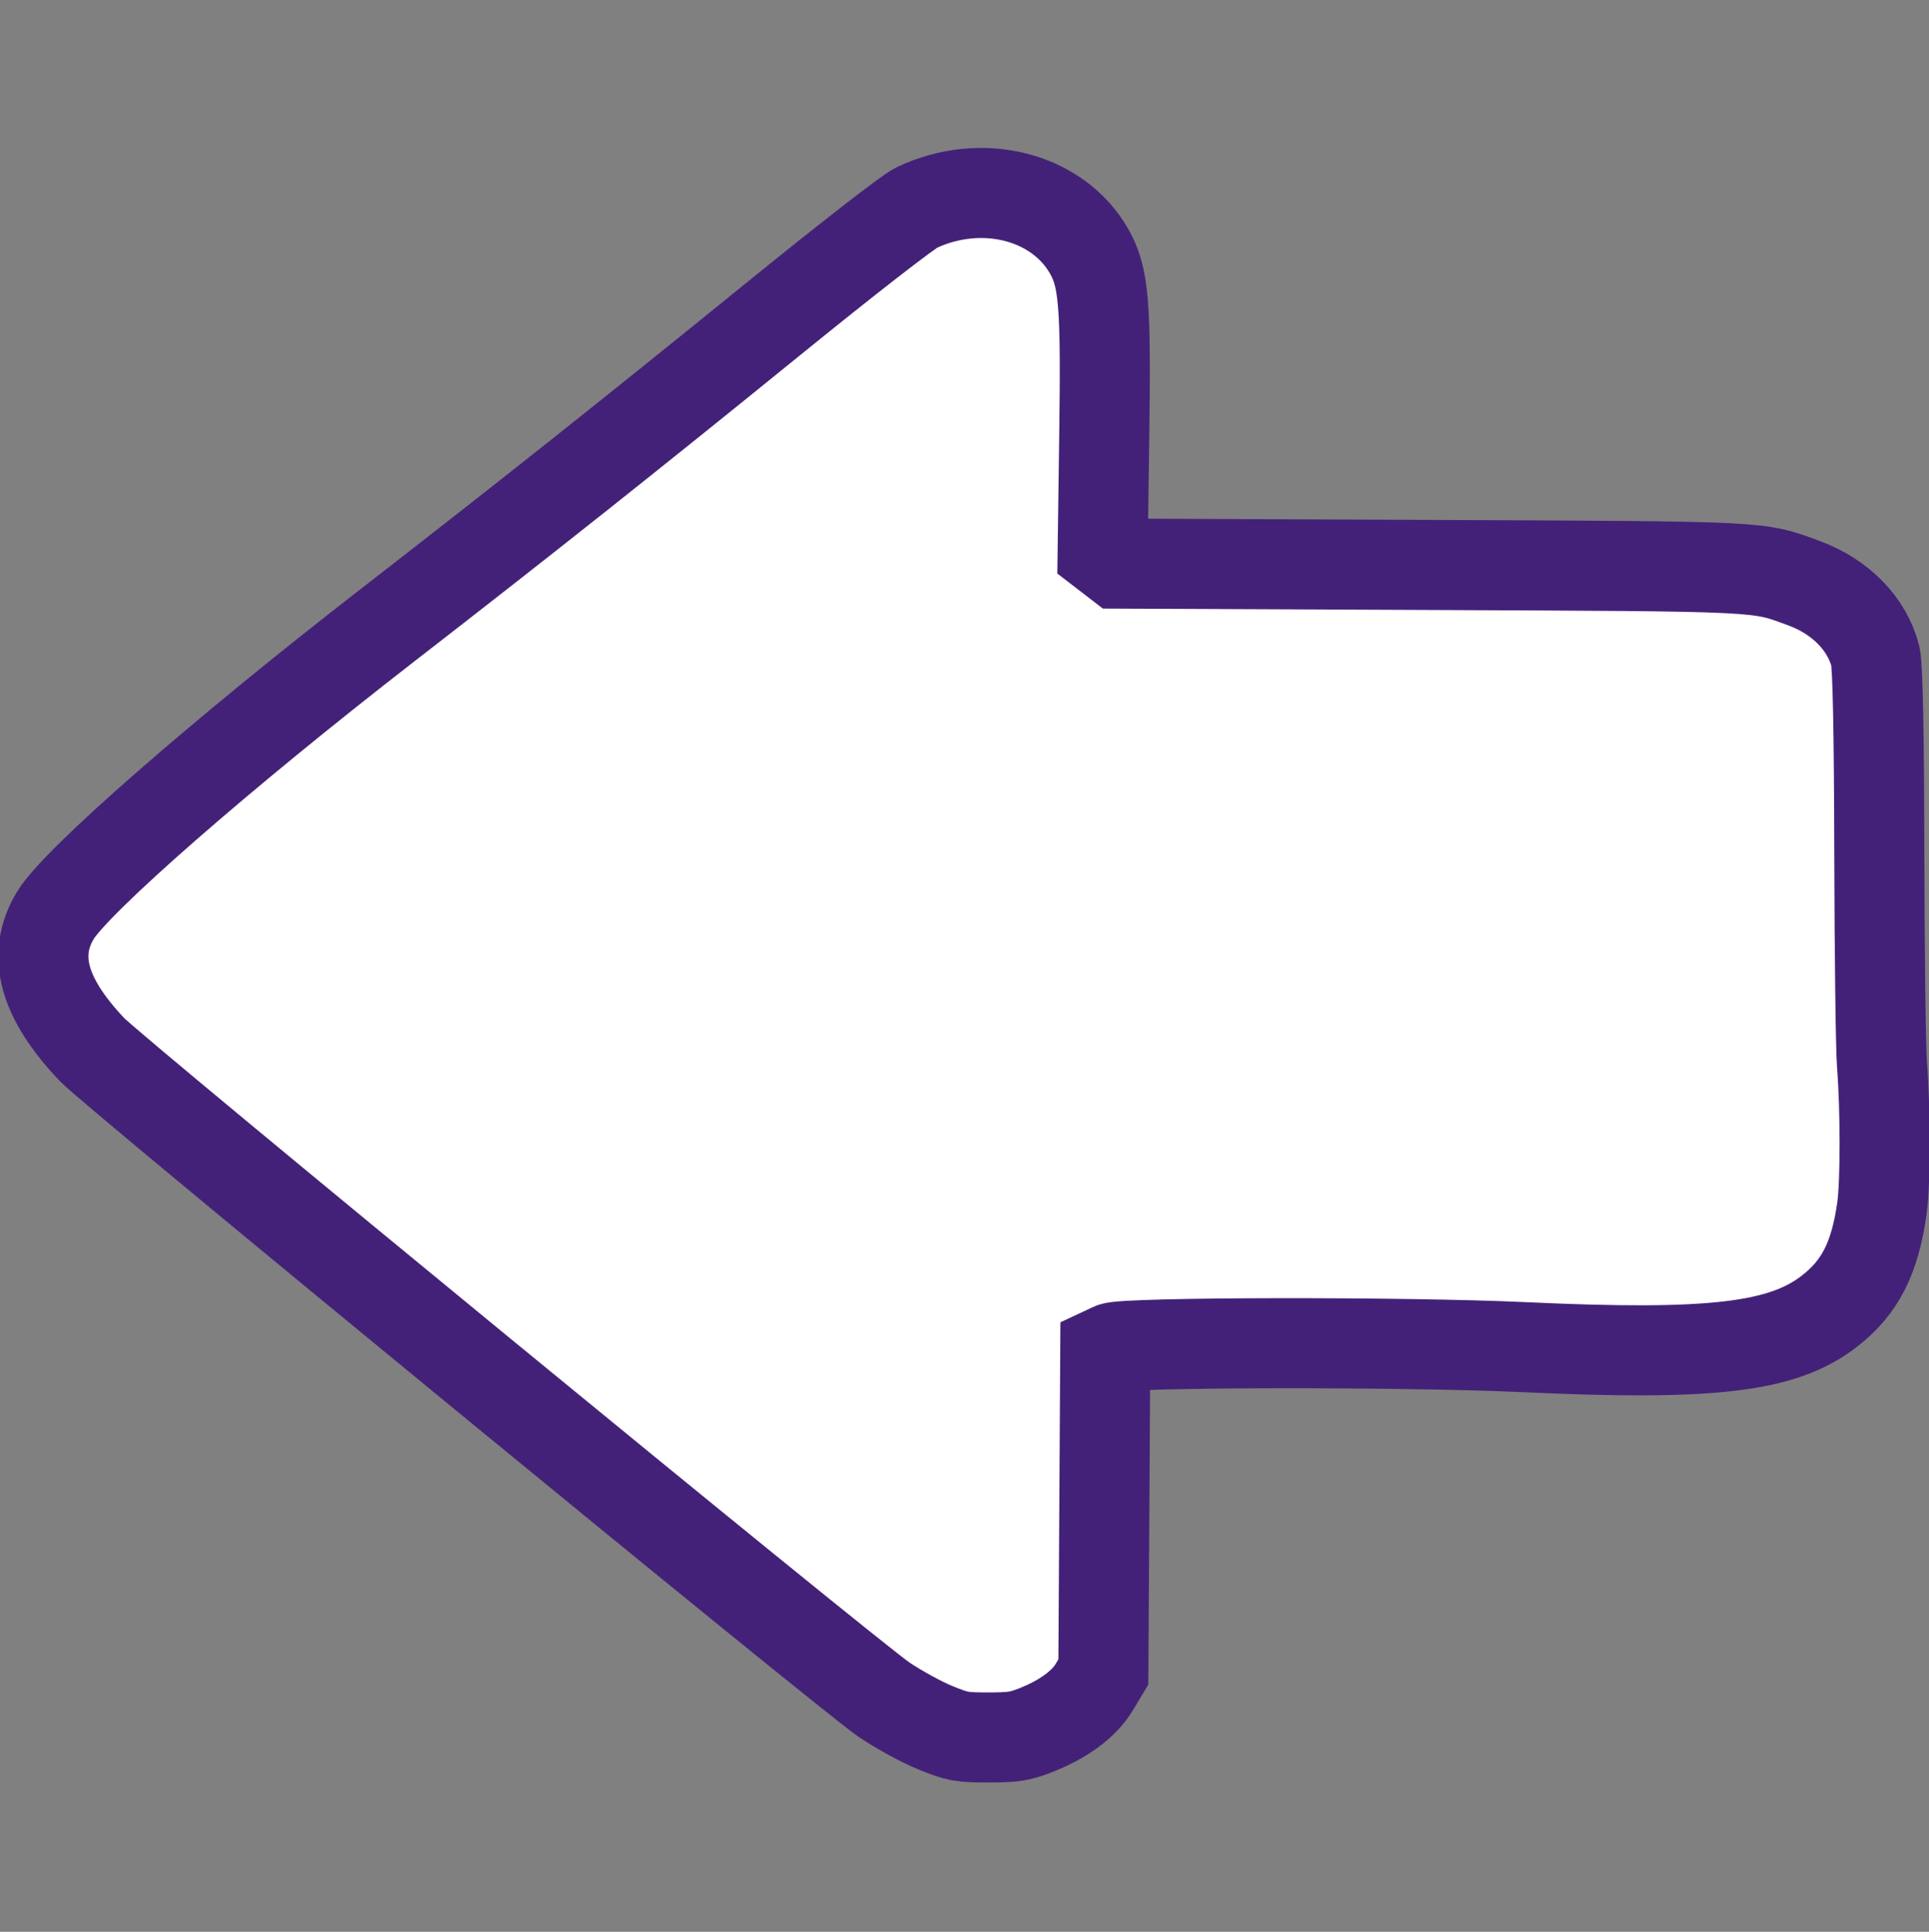 <?xml version="1.0" encoding="UTF-8" standalone="no"?>
<!-- Created with Inkscape (http://www.inkscape.org/) -->

<svg
   xmlns:dc="http://purl.org/dc/elements/1.1/"
   xmlns:cc="http://creativecommons.org/ns#"
   xmlns:rdf="http://www.w3.org/1999/02/22-rdf-syntax-ns#"
   xmlns:svg="http://www.w3.org/2000/svg"
   xmlns="http://www.w3.org/2000/svg"
   xmlns:sodipodi="http://sodipodi.sourceforge.net/DTD/sodipodi-0.dtd"
   xmlns:inkscape="http://www.inkscape.org/namespaces/inkscape"
   width="605"
   height="605.909"
   id="svg2996"
   version="1.1"
   inkscape:version="0.48.4 r9939"
   sodipodi:docname="backward.svg">
  <rect width="100%" height="100%" fill="#808080" stroke="none"/>
  <defs
     id="defs2998" />
  <sodipodi:namedview
     id="base"
     pagecolor="#ffffff"
     bordercolor="#666666"
     borderopacity="1.0"
     inkscape:pageopacity="0.0"
     inkscape:pageshadow="2"
     inkscape:zoom="0.35"
     inkscape:cx="256.34375"
     inkscape:cy="303.16907"
     inkscape:document-units="px"
     inkscape:current-layer="layer1"
     showgrid="false"
     fit-margin-top="0"
     fit-margin-left="0"
     fit-margin-right="0"
     fit-margin-bottom="0"
     inkscape:window-width="1301"
     inkscape:window-height="744"
     inkscape:window-x="65"
     inkscape:window-y="24"
     inkscape:window-maximized="1" />
  <g
     inkscape:label="Layer 1"
     inkscape:groupmode="layer"
     id="layer1"
     transform="translate(-118.656,-229.623)">
    <path
       inkscape:connector-curvature="0"
       id="path2982"
       d="m 708.902,563.365 c -0.387,-4.972 -0.762,-34.817 -0.832,-66.322 -0.085,-38.371 -0.495,-58.72 -1.24,-61.637 -2.578,-10.094 -10.913,-18.629 -22.299,-22.832 -14.832,-5.475 -11.205,-5.298 -118.188,-5.76 l -96.964,-0.419 -2.447,-1.884 -2.447,-1.884 0.502,-36.331 c 0.573,-41.516 -0.097,-49.689 -4.741,-57.846 -9.863,-17.322 -33.673,-23.358 -54.11,-13.717 -2.671,1.26 -21.977,16.274 -45.746,35.575 -44.055,35.774 -77.114,62.016 -120.365,95.543 -52.085,40.376 -97.471,80.038 -104.018,90.9 -7.497,12.438 -3.795,25.957 11.526,42.094 6.92,7.288 237.799,196.793 248.464,203.938 4.689,3.142 11.911,7.08 16.049,8.752 6.987,2.824 8.165,3.04 16.55,3.04 7.637,0 9.877,-0.329 14.544,-2.136 8.897,-3.444 15.467,-8.234 18.705,-13.638 l 2.86,-4.772 0.301,-50.33 0.301,-50.33 2.207,-1.034 c 3.82,-1.79 91.817,-1.911 129.091,-0.178 58.678,2.729 80.931,0.138 95.636,-11.134 9.718,-7.45 14.453,-16.676 16.658,-32.457 1.124,-8.043 1.125,-30.805 0.003,-45.201 z"
       style="fill:#ffffff;fill-opacity:1;stroke:#442178;stroke-width:28.251;stroke-linecap:square;stroke-linejoin:miter;stroke-miterlimit:4;stroke-opacity:1;stroke-dasharray:none" />
  </g>
</svg>
